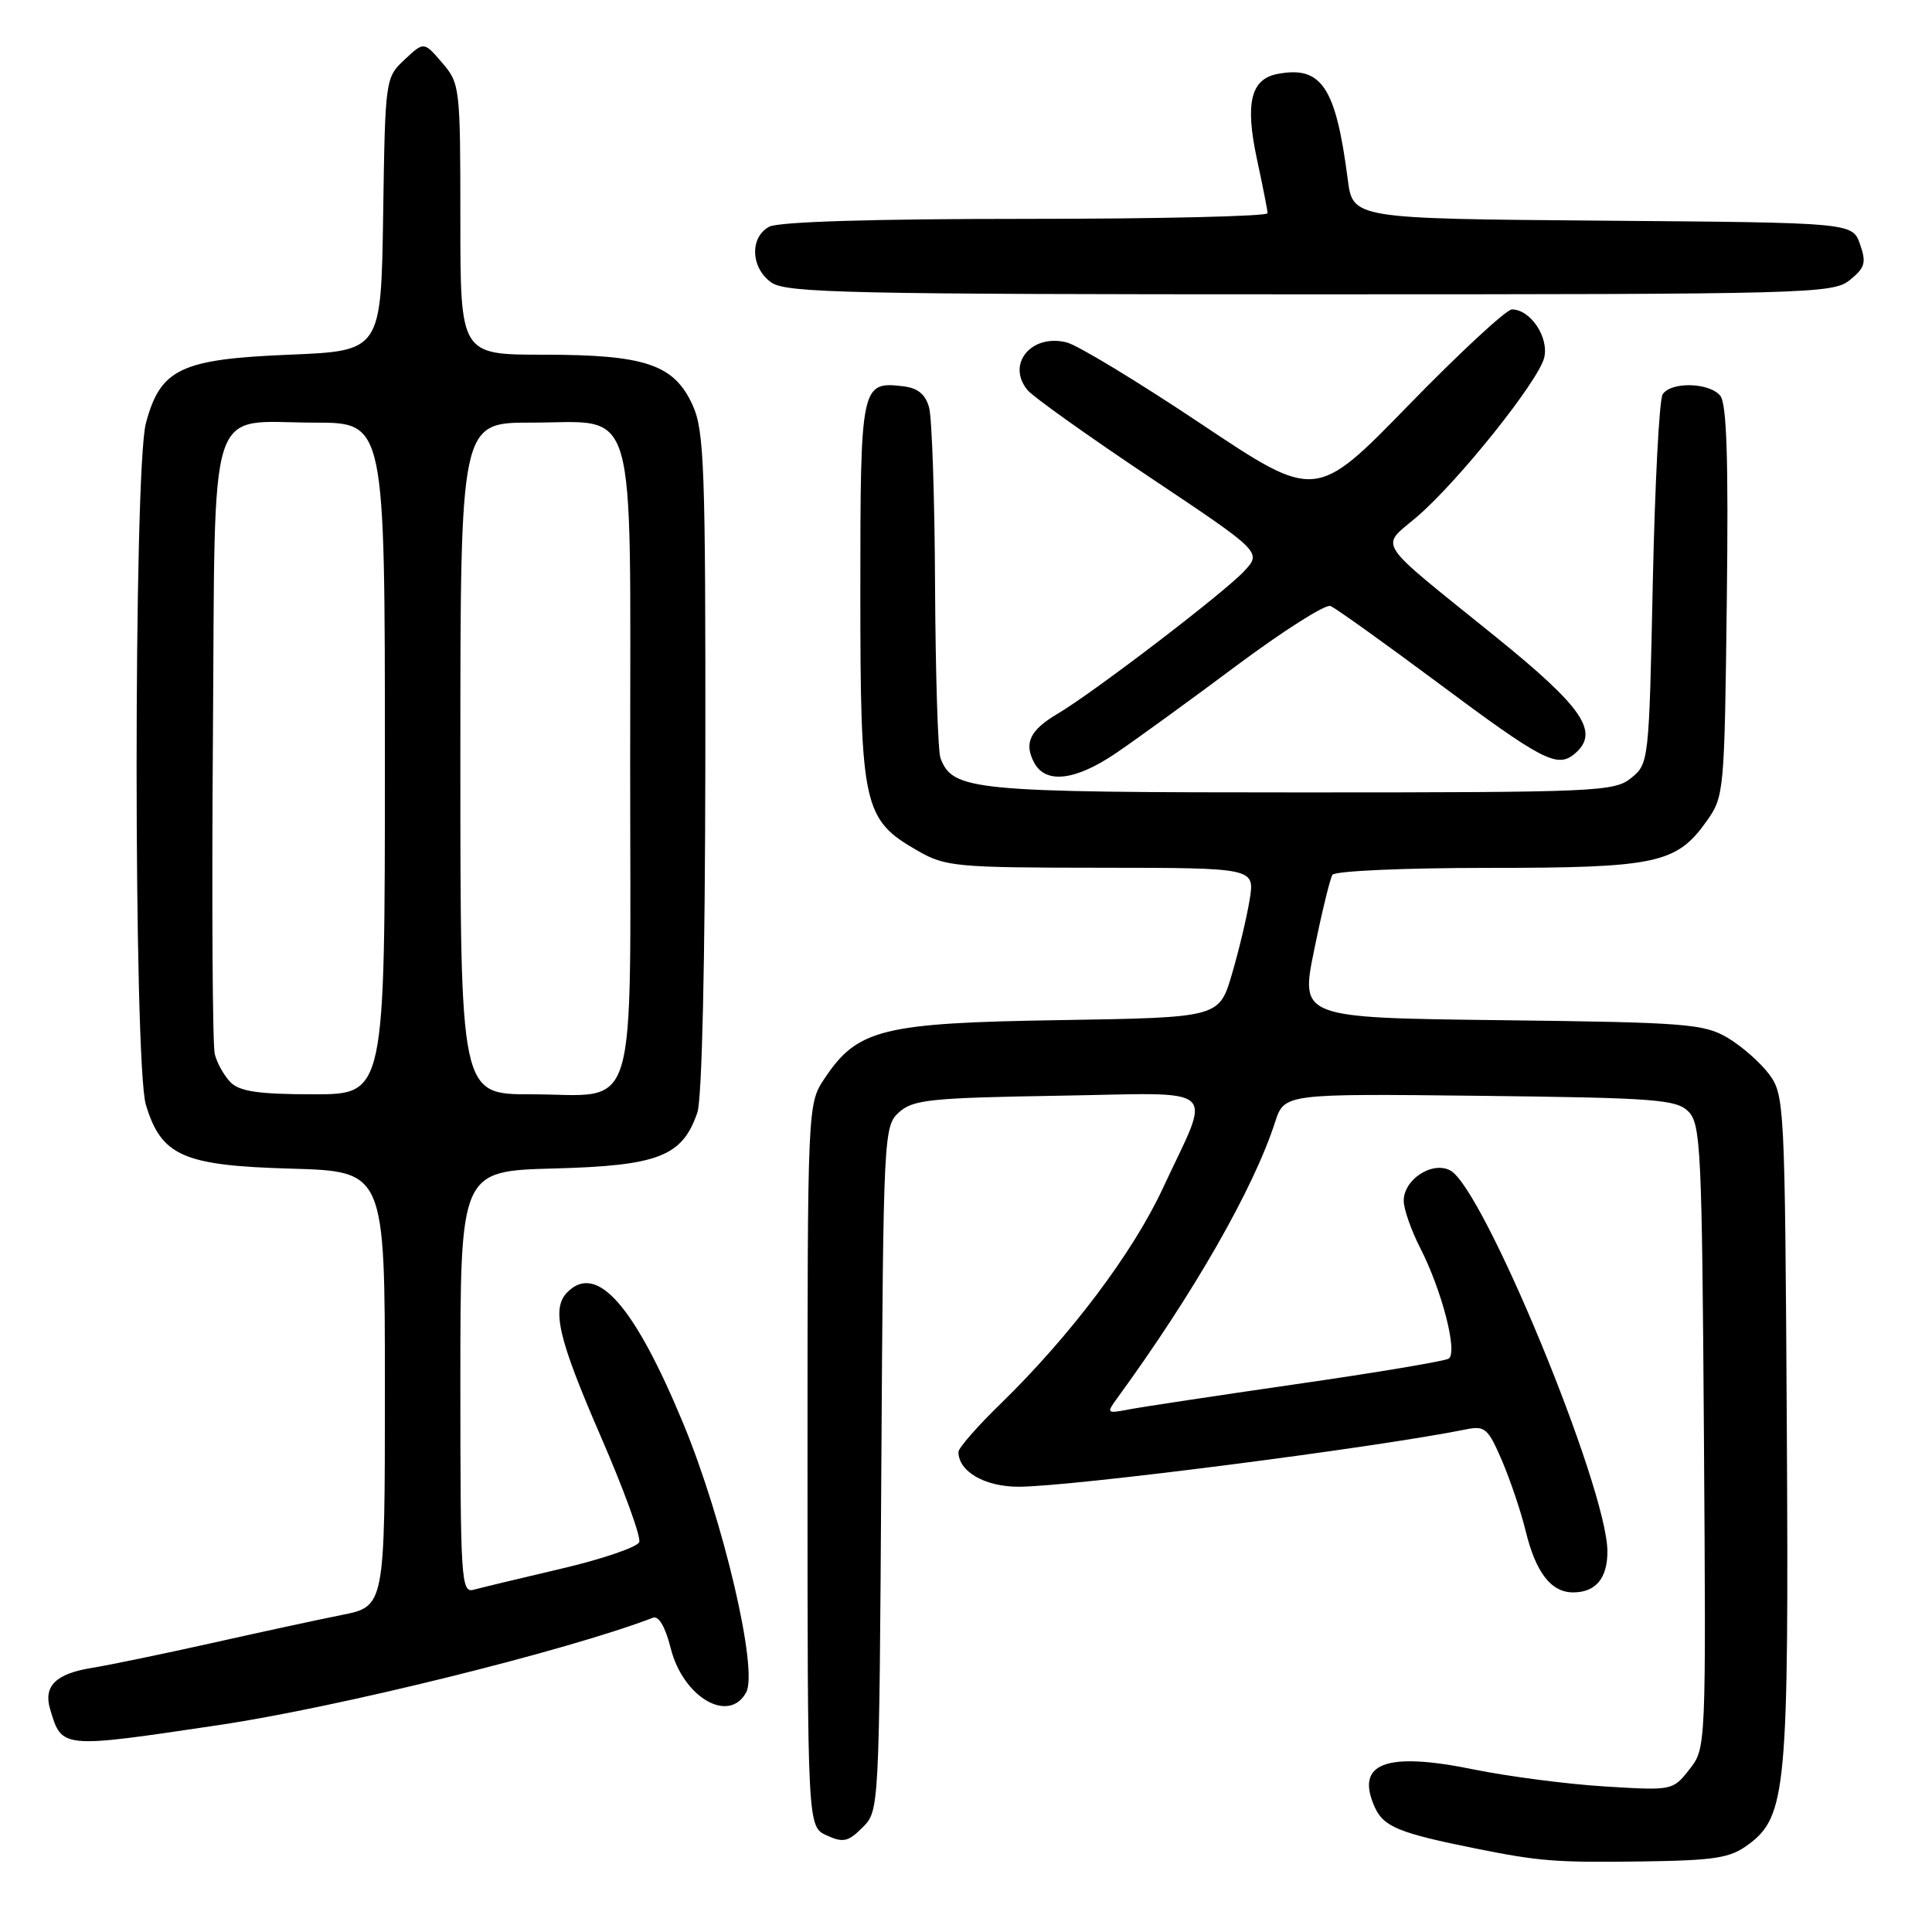 <?xml version="1.0" encoding="UTF-8" standalone="no"?>
<!DOCTYPE svg PUBLIC "-//W3C//DTD SVG 1.1//EN" "http://www.w3.org/Graphics/SVG/1.1/DTD/svg11.dtd" >
<svg xmlns="http://www.w3.org/2000/svg" xmlns:xlink="http://www.w3.org/1999/xlink" version="1.1" viewBox="0 0 256 256">
 <g >
 <path fill="currentColor"
d=" M 231.68 244.40 C 236.71 240.67 237.04 236.98 236.76 188.82 C 236.51 146.19 236.45 145.08 234.40 142.32 C 233.24 140.77 230.76 138.60 228.90 137.50 C 225.77 135.66 223.37 135.47 198.89 135.18 C 172.29 134.86 172.29 134.86 174.14 125.85 C 175.15 120.89 176.24 116.42 176.55 115.92 C 176.86 115.41 186.06 115.00 197.09 115.00 C 219.43 115.00 222.13 114.43 226.10 108.86 C 228.46 105.55 228.50 105.09 228.81 79.68 C 229.04 60.85 228.80 53.47 227.94 52.43 C 226.48 50.67 221.41 50.55 220.31 52.25 C 219.86 52.94 219.28 64.23 219.00 77.34 C 218.51 100.91 218.47 101.20 216.14 103.09 C 213.90 104.90 211.63 105.00 172.34 105.00 C 128.76 105.00 126.27 104.76 124.62 100.46 C 124.28 99.56 123.96 89.31 123.90 77.67 C 123.85 66.03 123.49 55.38 123.11 54.00 C 122.62 52.23 121.61 51.41 119.65 51.18 C 114.09 50.53 114.00 50.98 114.00 78.39 C 114.00 106.90 114.37 108.59 121.60 112.73 C 125.28 114.84 126.64 114.97 145.88 114.98 C 166.26 115.00 166.26 115.00 165.59 119.18 C 165.22 121.48 164.16 125.95 163.23 129.10 C 161.54 134.83 161.54 134.83 140.52 135.17 C 116.89 135.54 113.62 136.35 109.26 142.90 C 107.00 146.30 107.00 146.30 107.00 194.17 C 107.00 242.04 107.00 242.04 109.54 243.20 C 111.73 244.20 112.39 244.05 114.29 242.15 C 116.50 239.95 116.50 239.86 116.78 194.60 C 117.05 150.17 117.10 149.22 119.13 147.38 C 120.98 145.71 123.28 145.47 140.19 145.19 C 162.13 144.83 160.59 143.46 154.06 157.50 C 150.09 166.03 141.79 177.04 132.62 185.97 C 129.53 188.97 127.00 191.86 127.00 192.39 C 127.00 194.98 130.48 197.00 134.96 197.00 C 141.91 197.00 182.31 191.82 194.25 189.40 C 196.76 188.89 197.18 189.26 199.02 193.54 C 200.12 196.12 201.54 200.32 202.16 202.87 C 203.50 208.38 205.53 211.00 208.45 211.00 C 211.45 211.00 213.00 209.13 212.99 205.55 C 212.95 197.13 196.58 157.45 192.17 155.09 C 189.79 153.82 186.00 156.28 186.00 159.10 C 186.00 160.19 186.97 162.97 188.15 165.29 C 191.08 171.01 193.20 179.26 191.95 180.03 C 191.41 180.36 182.31 181.89 171.73 183.41 C 161.16 184.94 151.16 186.45 149.51 186.77 C 146.66 187.32 146.59 187.25 148.01 185.30 C 158.21 171.31 166.09 157.53 168.95 148.70 C 170.19 144.91 170.19 144.91 196.06 145.20 C 219.32 145.47 222.11 145.68 223.72 147.28 C 225.36 148.93 225.52 152.29 225.78 190.36 C 226.06 231.65 226.06 231.65 223.85 234.46 C 221.65 237.26 221.61 237.27 212.57 236.71 C 207.58 236.40 199.80 235.38 195.27 234.46 C 183.55 232.06 179.51 233.63 182.19 239.52 C 183.35 242.06 185.44 242.91 195.50 244.93 C 204.00 246.64 206.15 246.81 217.68 246.65 C 227.32 246.51 229.26 246.20 231.68 244.40 Z  M 29.00 228.58 C 44.81 226.23 75.11 218.73 86.52 214.36 C 87.28 214.06 88.16 215.57 88.87 218.39 C 90.51 224.92 96.61 228.47 98.88 224.23 C 100.48 221.24 95.85 201.48 90.56 188.68 C 84.06 172.99 79.08 167.32 75.20 171.20 C 73.03 173.37 73.93 177.26 79.58 190.28 C 82.65 197.34 84.96 203.67 84.70 204.34 C 84.44 205.00 79.80 206.59 74.37 207.86 C 68.94 209.13 63.71 210.39 62.75 210.65 C 61.11 211.10 61.00 209.32 61.00 183.15 C 61.00 155.16 61.00 155.16 73.43 154.83 C 87.24 154.46 90.41 153.23 92.40 147.43 C 93.02 145.64 93.43 127.53 93.46 101.00 C 93.50 62.00 93.32 57.11 91.79 53.71 C 89.33 48.29 85.54 47.00 72.03 47.00 C 61.00 47.00 61.00 47.00 61.00 29.06 C 61.00 11.52 60.94 11.05 58.58 8.31 C 56.17 5.50 56.17 5.50 53.61 7.90 C 51.06 10.29 51.04 10.43 50.77 28.40 C 50.50 46.50 50.50 46.50 38.32 47.00 C 23.92 47.59 21.25 48.87 19.33 56.09 C 17.69 62.27 17.69 140.97 19.33 146.39 C 21.38 153.18 24.27 154.45 38.57 154.85 C 51.00 155.21 51.00 155.21 51.00 184.03 C 51.00 212.86 51.00 212.86 45.25 214.00 C 42.09 214.63 34.33 216.31 28.00 217.73 C 21.68 219.14 14.54 220.62 12.15 221.01 C 7.38 221.78 5.72 223.43 6.65 226.50 C 8.21 231.72 8.05 231.70 29.00 228.58 Z  M 147.82 99.83 C 150.39 98.09 157.58 92.88 163.79 88.24 C 170.00 83.61 175.63 80.03 176.29 80.30 C 176.96 80.56 183.28 85.09 190.36 90.35 C 204.31 100.75 206.32 101.81 208.60 99.92 C 212.05 97.06 209.86 93.81 198.04 84.26 C 181.92 71.24 182.85 72.67 187.74 68.49 C 193.22 63.80 203.82 50.55 204.61 47.41 C 205.28 44.73 202.80 41.00 200.34 41.00 C 199.60 41.00 193.45 46.70 186.67 53.66 C 174.35 66.32 174.35 66.32 159.17 56.18 C 150.82 50.60 142.79 45.73 141.34 45.37 C 136.64 44.19 133.31 48.26 136.16 51.70 C 136.89 52.58 144.17 57.77 152.34 63.23 C 167.20 73.16 167.20 73.16 164.85 75.69 C 162.19 78.55 144.92 91.75 140.18 94.55 C 136.47 96.74 135.64 98.46 137.04 101.07 C 138.55 103.90 142.47 103.45 147.82 99.83 Z  M 245.12 37.10 C 247.13 35.47 247.32 34.81 246.46 32.35 C 245.45 29.50 245.45 29.50 212.35 29.24 C 179.25 28.97 179.25 28.97 178.58 23.74 C 177.00 11.52 175.11 8.68 169.27 9.80 C 165.73 10.48 164.96 13.67 166.55 21.08 C 167.31 24.61 167.95 27.84 167.96 28.25 C 167.98 28.66 153.57 29.00 135.93 29.00 C 115.74 29.00 103.15 29.38 101.93 30.04 C 99.31 31.44 99.47 35.51 102.22 37.44 C 104.18 38.82 112.63 39.00 173.61 39.00 C 240.02 39.00 242.87 38.92 245.12 37.10 Z  M 30.57 143.43 C 29.71 142.57 28.76 140.88 28.46 139.68 C 28.16 138.48 28.05 119.80 28.21 98.17 C 28.55 51.90 27.24 56.00 41.69 56.00 C 51.00 56.00 51.00 56.00 51.00 100.50 C 51.00 145.00 51.00 145.00 41.57 145.00 C 34.34 145.00 31.78 144.63 30.57 143.43 Z  M 61.00 100.50 C 61.00 56.00 61.00 56.00 70.35 56.00 C 84.65 56.00 83.50 52.07 83.50 101.19 C 83.50 149.37 84.81 145.00 70.31 145.00 C 61.00 145.00 61.00 145.00 61.00 100.50 Z "/>
</g>
</svg>